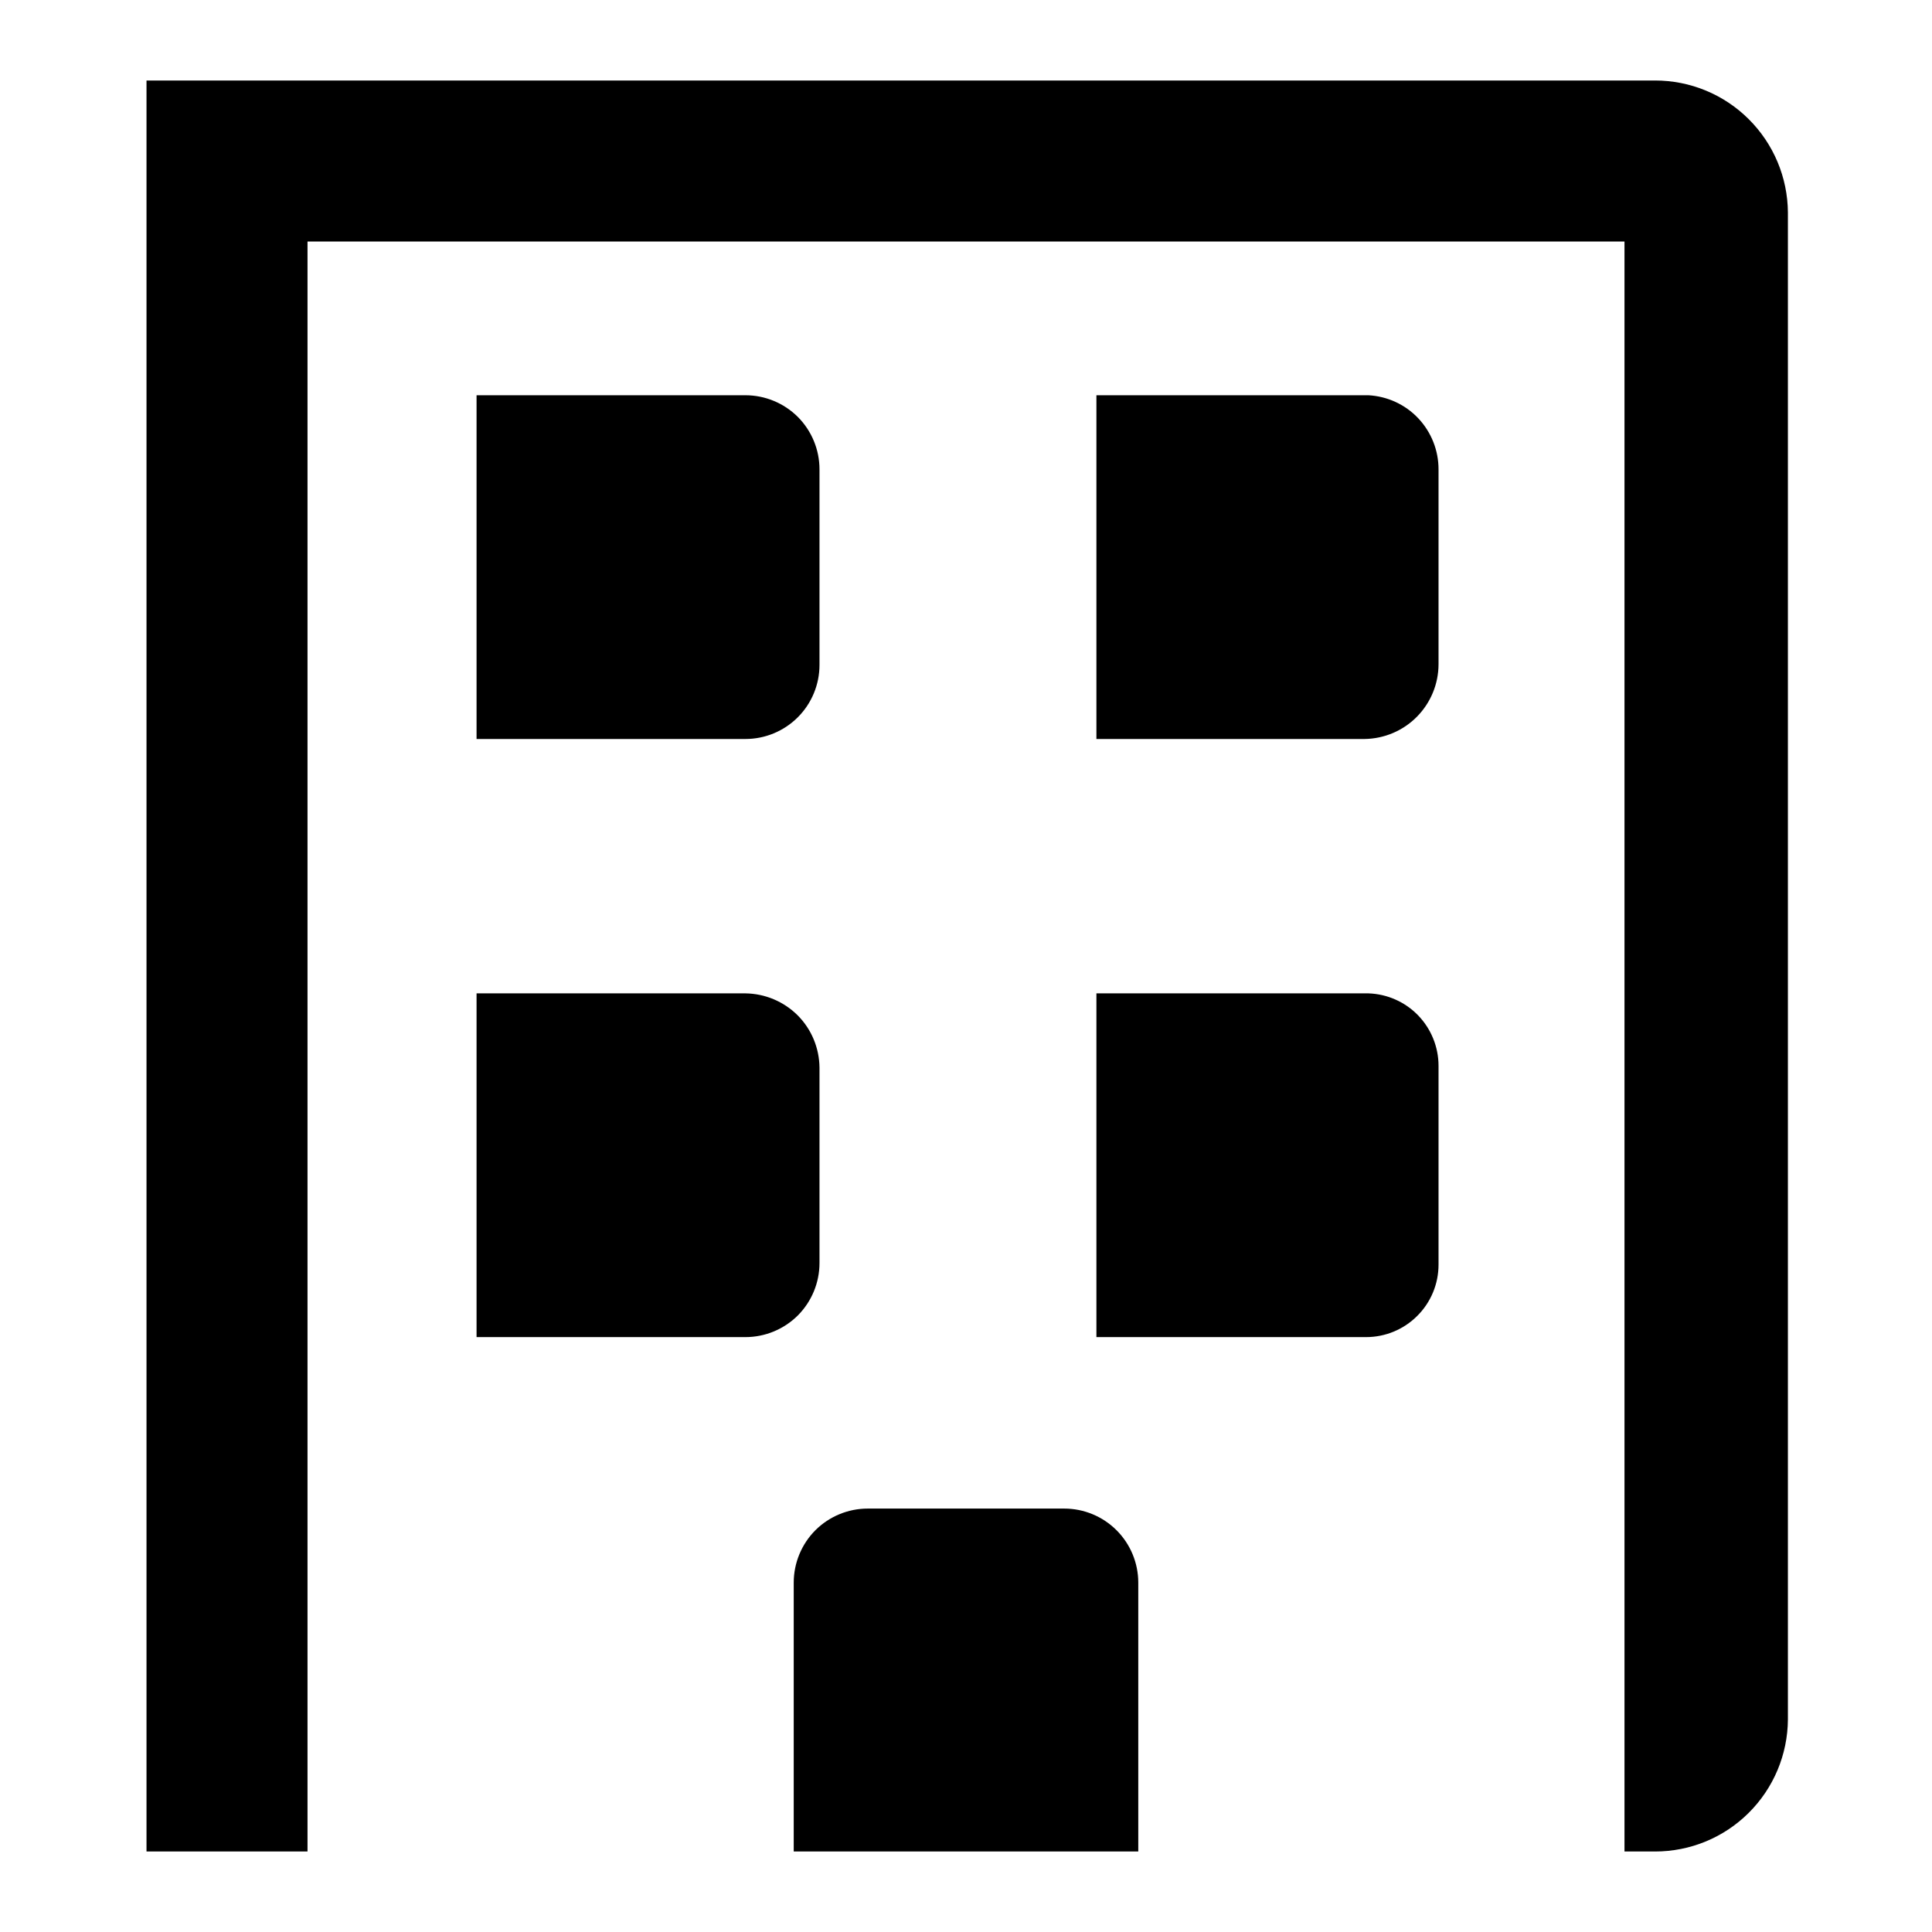 <svg width="24" height="24" viewBox="0 0 24 24" fill="none" xmlns="http://www.w3.org/2000/svg">
<path fill-rule="evenodd" clip-rule="evenodd" d="M22.21 21.36V2.64C22.207 2.204 22.032 1.787 21.723 1.48C21.414 1.172 20.996 1 20.56 1H1.82V23H3.82V3H20.18V23H20.56C20.996 23 21.414 22.828 21.723 22.52C22.032 22.213 22.207 21.796 22.21 21.36ZM13.22 18.74H10.78C10.536 18.74 10.302 18.837 10.129 19.009C9.957 19.182 9.86 19.416 9.86 19.66V23H14.14V19.66C14.14 19.416 14.043 19.182 13.87 19.009C13.698 18.837 13.464 18.74 13.22 18.74ZM10.18 13.26V15.69C10.18 15.934 10.083 16.168 9.911 16.341C9.738 16.513 9.504 16.61 9.26 16.61H5.92V12.34H9.26C9.503 12.343 9.736 12.441 9.908 12.612C10.08 12.784 10.177 13.017 10.18 13.26ZM17.87 15.71V13.24C17.87 13.007 17.779 12.782 17.617 12.614C17.455 12.446 17.233 12.348 17 12.34H13.62V16.61H16.97C17.209 16.61 17.438 16.515 17.606 16.346C17.775 16.178 17.87 15.949 17.87 15.71ZM10.18 5.83V8.26C10.18 8.504 10.083 8.738 9.911 8.91C9.738 9.083 9.504 9.18 9.26 9.18H5.92V4.91H9.26C9.504 4.91 9.738 5.007 9.911 5.179C10.083 5.352 10.18 5.586 10.18 5.83ZM17.87 8.25V5.83C17.87 5.594 17.78 5.368 17.618 5.196C17.457 5.025 17.235 4.923 17 4.91H13.62V9.18H16.95C17.195 9.177 17.429 9.078 17.601 8.904C17.773 8.73 17.87 8.495 17.87 8.25Z" fill="black"/>
</svg>
